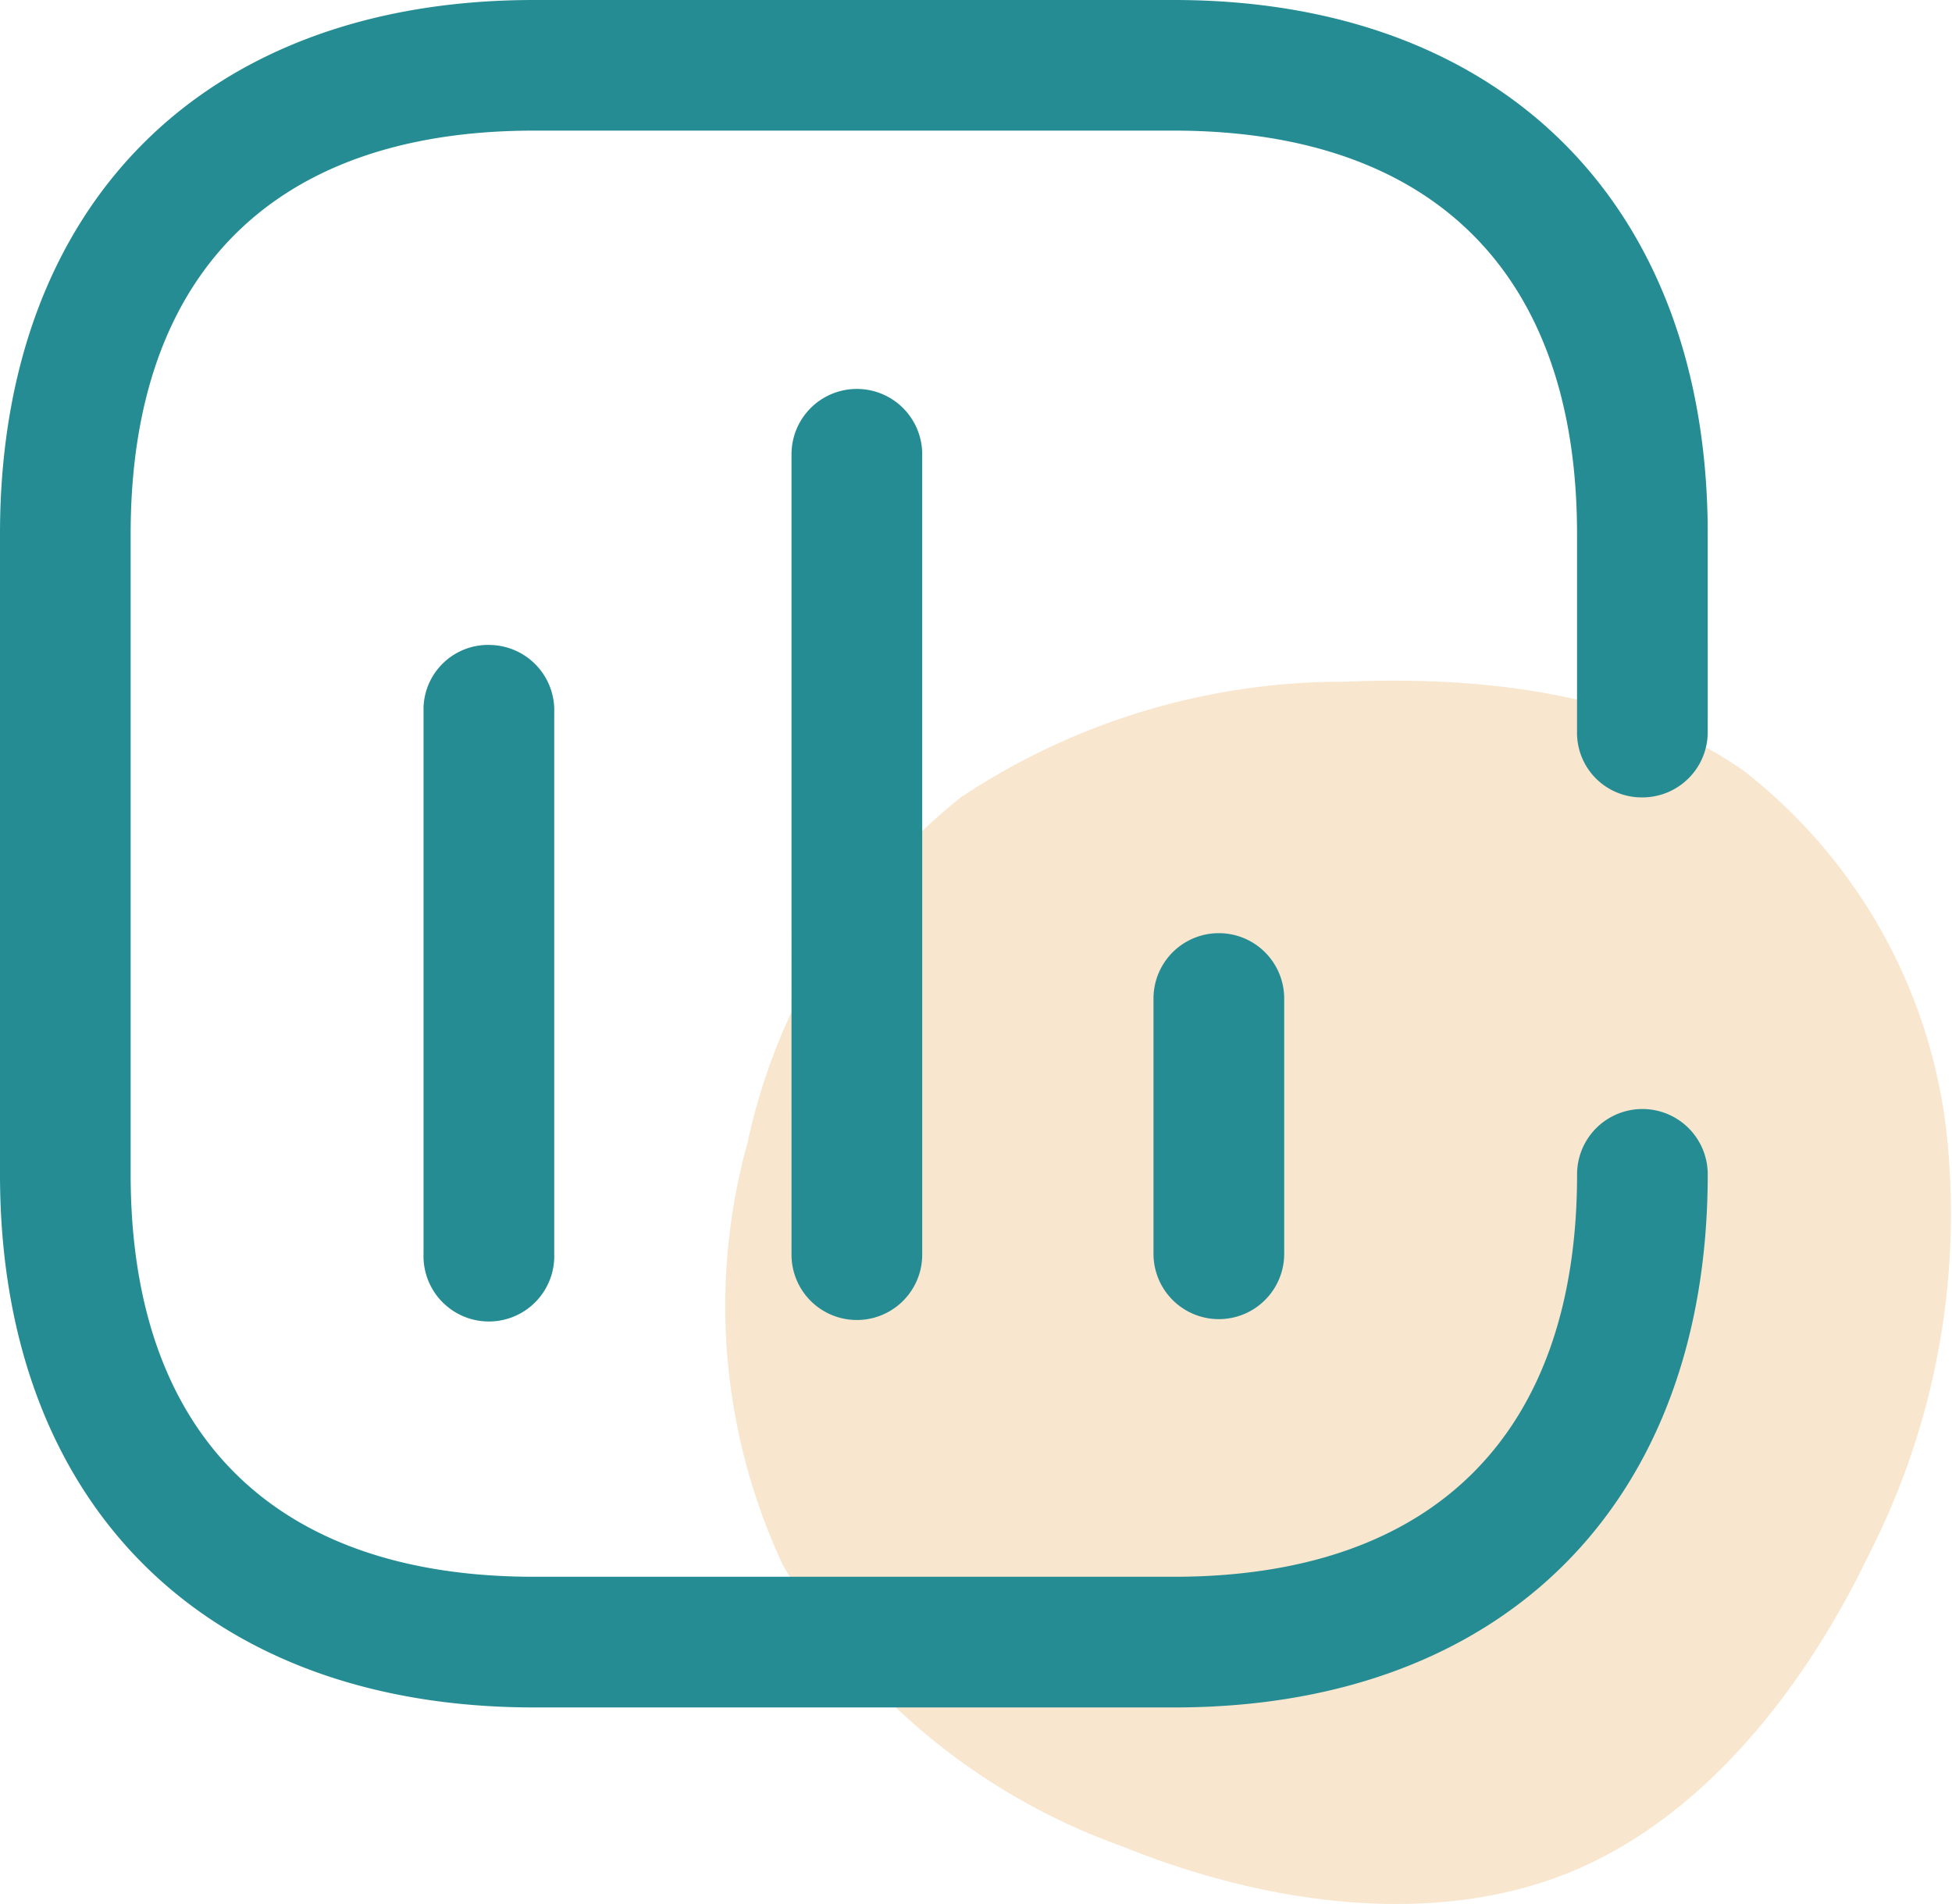 <svg xmlns="http://www.w3.org/2000/svg" width="43" height="41.953" viewBox="0 0 43 41.953">
  <g id="Panel-Classes-Icon" transform="translate(-1702 -372)">
    <path id="blob_1_" data-name="blob (1)" d="M-57.279-70.451A11.794,11.794,0,0,1-52.835-62.6a16.505,16.505,0,0,1-1.7,9.414c-1.459,3.036-3.715,5.852-6.649,7.022s-6.564.712-9.787-.594a14.166,14.166,0,0,1-7.48-6.191,13.453,13.453,0,0,1-.78-9.329,13.3,13.3,0,0,1,4.7-7.6,15.2,15.2,0,0,1,8.464-2.544C-62.944-72.554-59.687-72.147-57.279-70.451Z" transform="translate(1797.702 459.442)" fill="#f8e6ce"/>
    <path id="Chart" d="M39.619,18.13a1.439,1.439,0,0,1-1.439,1.439h-.017a1.423,1.423,0,0,1-1.423-1.456V13.762c0-5.724-3.16-8.884-8.884-8.884H13.762c-5.741,0-8.884,3.16-8.884,8.884V27.874c0,5.724,3.16,8.867,8.884,8.867H27.857c5.741,0,8.884-3.16,8.884-8.867a1.439,1.439,0,1,1,2.878,0c0,7.246-4.5,11.746-11.746,11.746H13.762C6.5,39.619,2,35.12,2,27.874V13.762C2,6.5,6.5,2,13.762,2H27.857c7.23,0,11.762,4.5,11.762,11.762ZM11.33,29.627V17.584a1.423,1.423,0,0,1,1.489-1.373,1.439,1.439,0,0,1,1.39,1.489V29.726a1.44,1.44,0,0,1-2.879-.1Zm8.106-17.619V29.644a1.439,1.439,0,0,0,2.879,0V12.009a1.439,1.439,0,0,0-2.879,0ZM27.41,29.627V24a1.439,1.439,0,0,1,2.879,0v5.625a1.439,1.439,0,0,1-2.879,0Z" transform="translate(1700 370)" fill="#258c93" fill-rule="evenodd"/>
  </g>
</svg>
